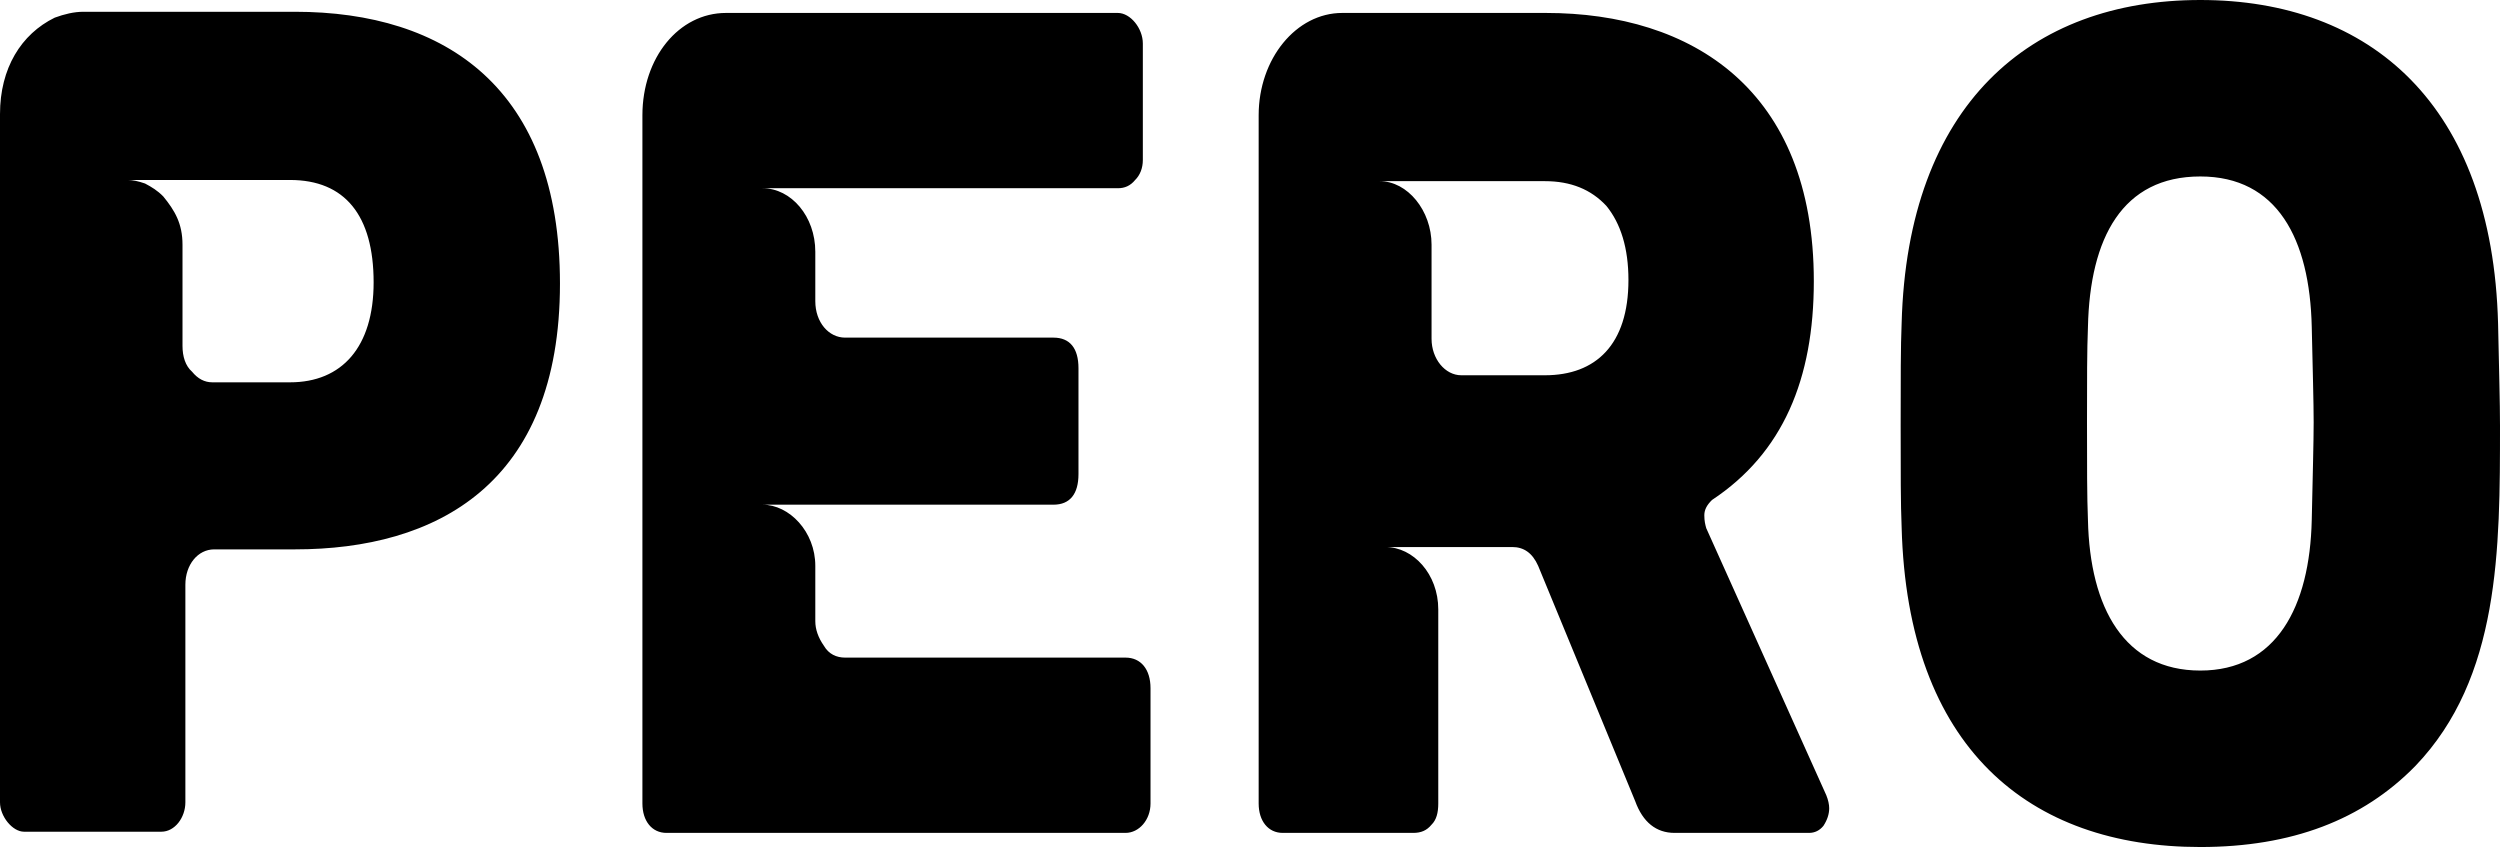 <svg width="140" height="48" viewBox="0 0 140 48" fill="none" xmlns="http://www.w3.org/2000/svg">
<path d="M31.358 15.877C31.358 27.142 24.419 30.765 16.513 30.765H11.995C11.08 30.765 10.381 31.622 10.381 32.742V44.929C10.381 45.786 9.789 46.576 9.036 46.576H1.345C0.699 46.576 0 45.72 0 44.929V6.39C0 3.821 1.183 1.91 3.066 0.988C3.604 0.791 4.142 0.659 4.679 0.659H16.513C24.957 0.659 31.358 4.941 31.358 15.877ZM20.923 15.811C20.923 12.056 19.309 10.079 16.244 10.079H7.154C7.423 10.079 7.745 10.145 8.122 10.277C8.498 10.475 8.821 10.672 9.144 11.002C9.789 11.792 10.22 12.517 10.22 13.703V19.368C10.22 19.961 10.381 20.488 10.757 20.818C11.08 21.213 11.457 21.41 11.887 21.41H16.244C19.148 21.41 20.923 19.434 20.923 15.811ZM35.975 44.995V6.456C35.975 3.228 38.019 0.725 40.655 0.725H62.6C63.299 0.725 63.999 1.581 63.999 2.438V8.959C63.999 9.421 63.837 9.816 63.568 10.079C63.299 10.409 62.977 10.541 62.6 10.541H42.699C44.312 10.541 45.657 12.122 45.657 14.098V16.865C45.657 18.051 46.41 18.907 47.325 18.907H58.996C59.911 18.907 60.395 19.5 60.395 20.62V26.549C60.395 27.669 59.911 28.262 58.996 28.262H42.699C44.205 28.262 45.657 29.777 45.657 31.688V34.784C45.657 35.245 45.819 35.706 46.141 36.167C46.41 36.629 46.84 36.826 47.325 36.826H63.03C63.891 36.826 64.429 37.485 64.429 38.539V44.995C64.429 45.917 63.783 46.642 63.03 46.642H37.32C36.513 46.642 35.975 45.983 35.975 44.995ZM102.112 46.247C101.897 46.51 101.628 46.642 101.305 46.642H93.775C92.753 46.642 92 46.049 91.57 44.863L86.137 31.688C85.815 30.963 85.331 30.634 84.685 30.634H77.585C79.145 30.634 80.543 32.149 80.543 34.125V44.995C80.543 45.522 80.436 45.917 80.167 46.181C79.898 46.51 79.575 46.642 79.145 46.642H71.83C71.023 46.642 70.485 45.983 70.485 44.995V6.456C70.485 3.294 72.583 0.725 75.165 0.725H86.568C94.743 0.725 101.574 5.007 101.574 15.745C101.574 21.213 99.853 25.363 95.873 27.998C95.604 28.262 95.442 28.525 95.442 28.855C95.442 29.184 95.496 29.382 95.55 29.579L102.273 44.534C102.381 44.797 102.435 45.061 102.435 45.259C102.435 45.588 102.327 45.917 102.112 46.247ZM91.193 15.679C91.193 13.9 90.763 12.517 89.956 11.529C89.096 10.607 87.966 10.145 86.514 10.145H77.263C78.822 10.145 80.167 11.792 80.167 13.703V18.973C80.167 20.093 80.92 21.015 81.834 21.015H86.514C89.365 21.015 91.193 19.302 91.193 15.679ZM123.218 47.433C113.644 47.433 106.813 41.899 106.491 29.514C106.437 28.262 106.437 26.417 106.437 23.848C106.437 21.279 106.437 19.368 106.491 18.117C106.813 5.863 113.698 0 123.218 0C132.739 0 139.57 5.863 139.892 18.117C139.946 20.686 140 22.596 140 23.848C140 30.765 140 37.946 135.267 42.887C132.308 45.917 128.328 47.433 123.218 47.433ZM123.218 37.551C127.468 37.551 129.35 33.993 129.458 29.118C129.512 26.549 129.565 24.77 129.565 23.65C129.565 22.53 129.512 20.752 129.458 18.314C129.35 13.373 127.521 9.882 123.218 9.882C118.862 9.882 117.033 13.307 116.925 18.314C116.872 19.566 116.872 21.345 116.872 23.65C116.872 26.022 116.872 27.867 116.925 29.118C117.033 34.059 118.969 37.551 123.218 37.551Z" fill="black"/>
</svg>
